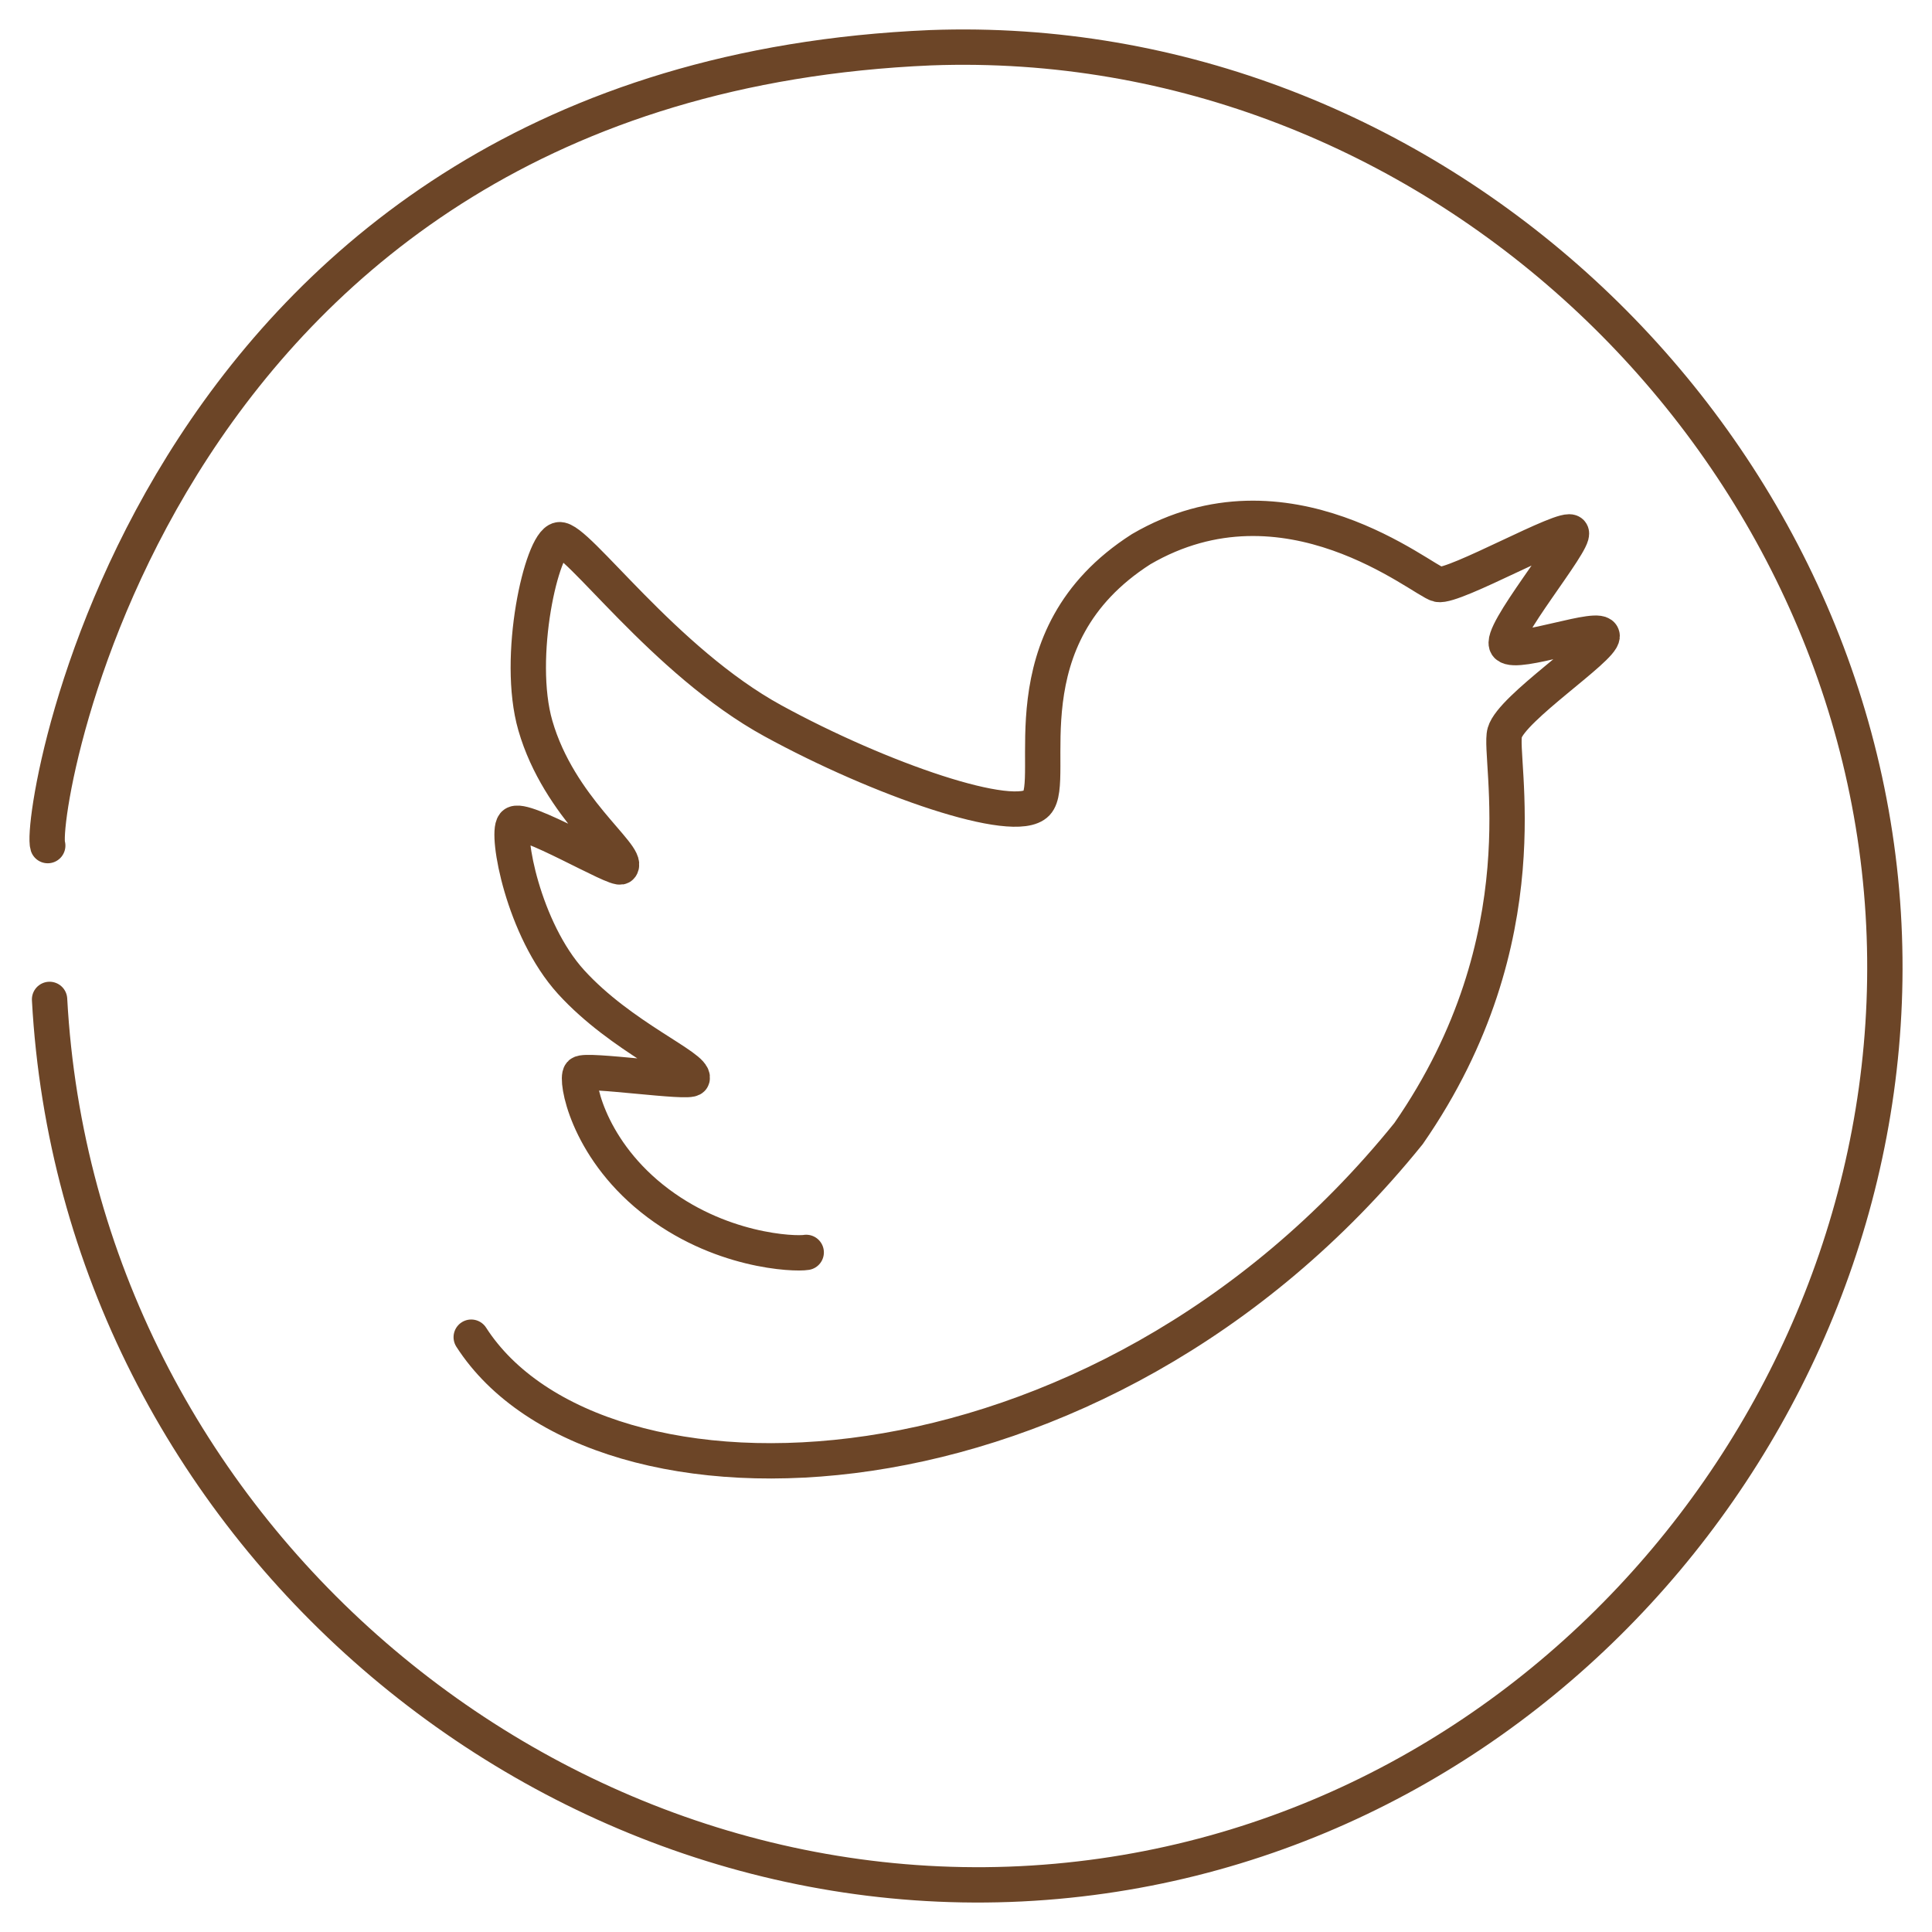 <svg xmlns="http://www.w3.org/2000/svg" width="41" height="41" viewBox="0 0 41 41">
    <g fill="none" fill-rule="evenodd" stroke="#6C4527" stroke-linecap="round" stroke-linejoin="round" stroke-width=".75">
        <path d="M17.109 26.578c-.243.041-1.864-.013-3.277-1.148-1.389-1.115-1.614-2.533-1.513-2.645.101-.113 2.337.219 2.37.1.068-.244-1.501-.869-2.572-2.047-1.016-1.12-1.38-3.138-1.21-3.344.17-.206 2.193 1.006 2.27.898.17-.241-1.313-1.25-1.816-2.995-.42-1.456.139-3.88.504-3.943.366-.063 2.226 2.579 4.538 3.843 2.263 1.238 5.137 2.234 5.597 1.747.46-.486-.712-3.519 2.218-5.39 3.082-1.798 5.969.673 6.303.748.334.075 2.723-1.279 2.824-1.098.1.181-1.576 2.178-1.362 2.396.215.218 2.017-.468 2.017-.2 0 .269-1.916 1.523-2.067 2.047-.152.524.85 4.343-2.042 8.51C23.26 32.27 12.647 32.495 10 28.377"/>
        <path d="M1.052 21.209c.61 11.221 10.628 19.68 21.37 18.716 10.488-.942 18.163-10.427 17.543-20.54C39.336 9.132 30.307.623 19.747 1.013 3.246 1.718.795 17.269 1.013 17.945"/>
    </g>
</svg>

